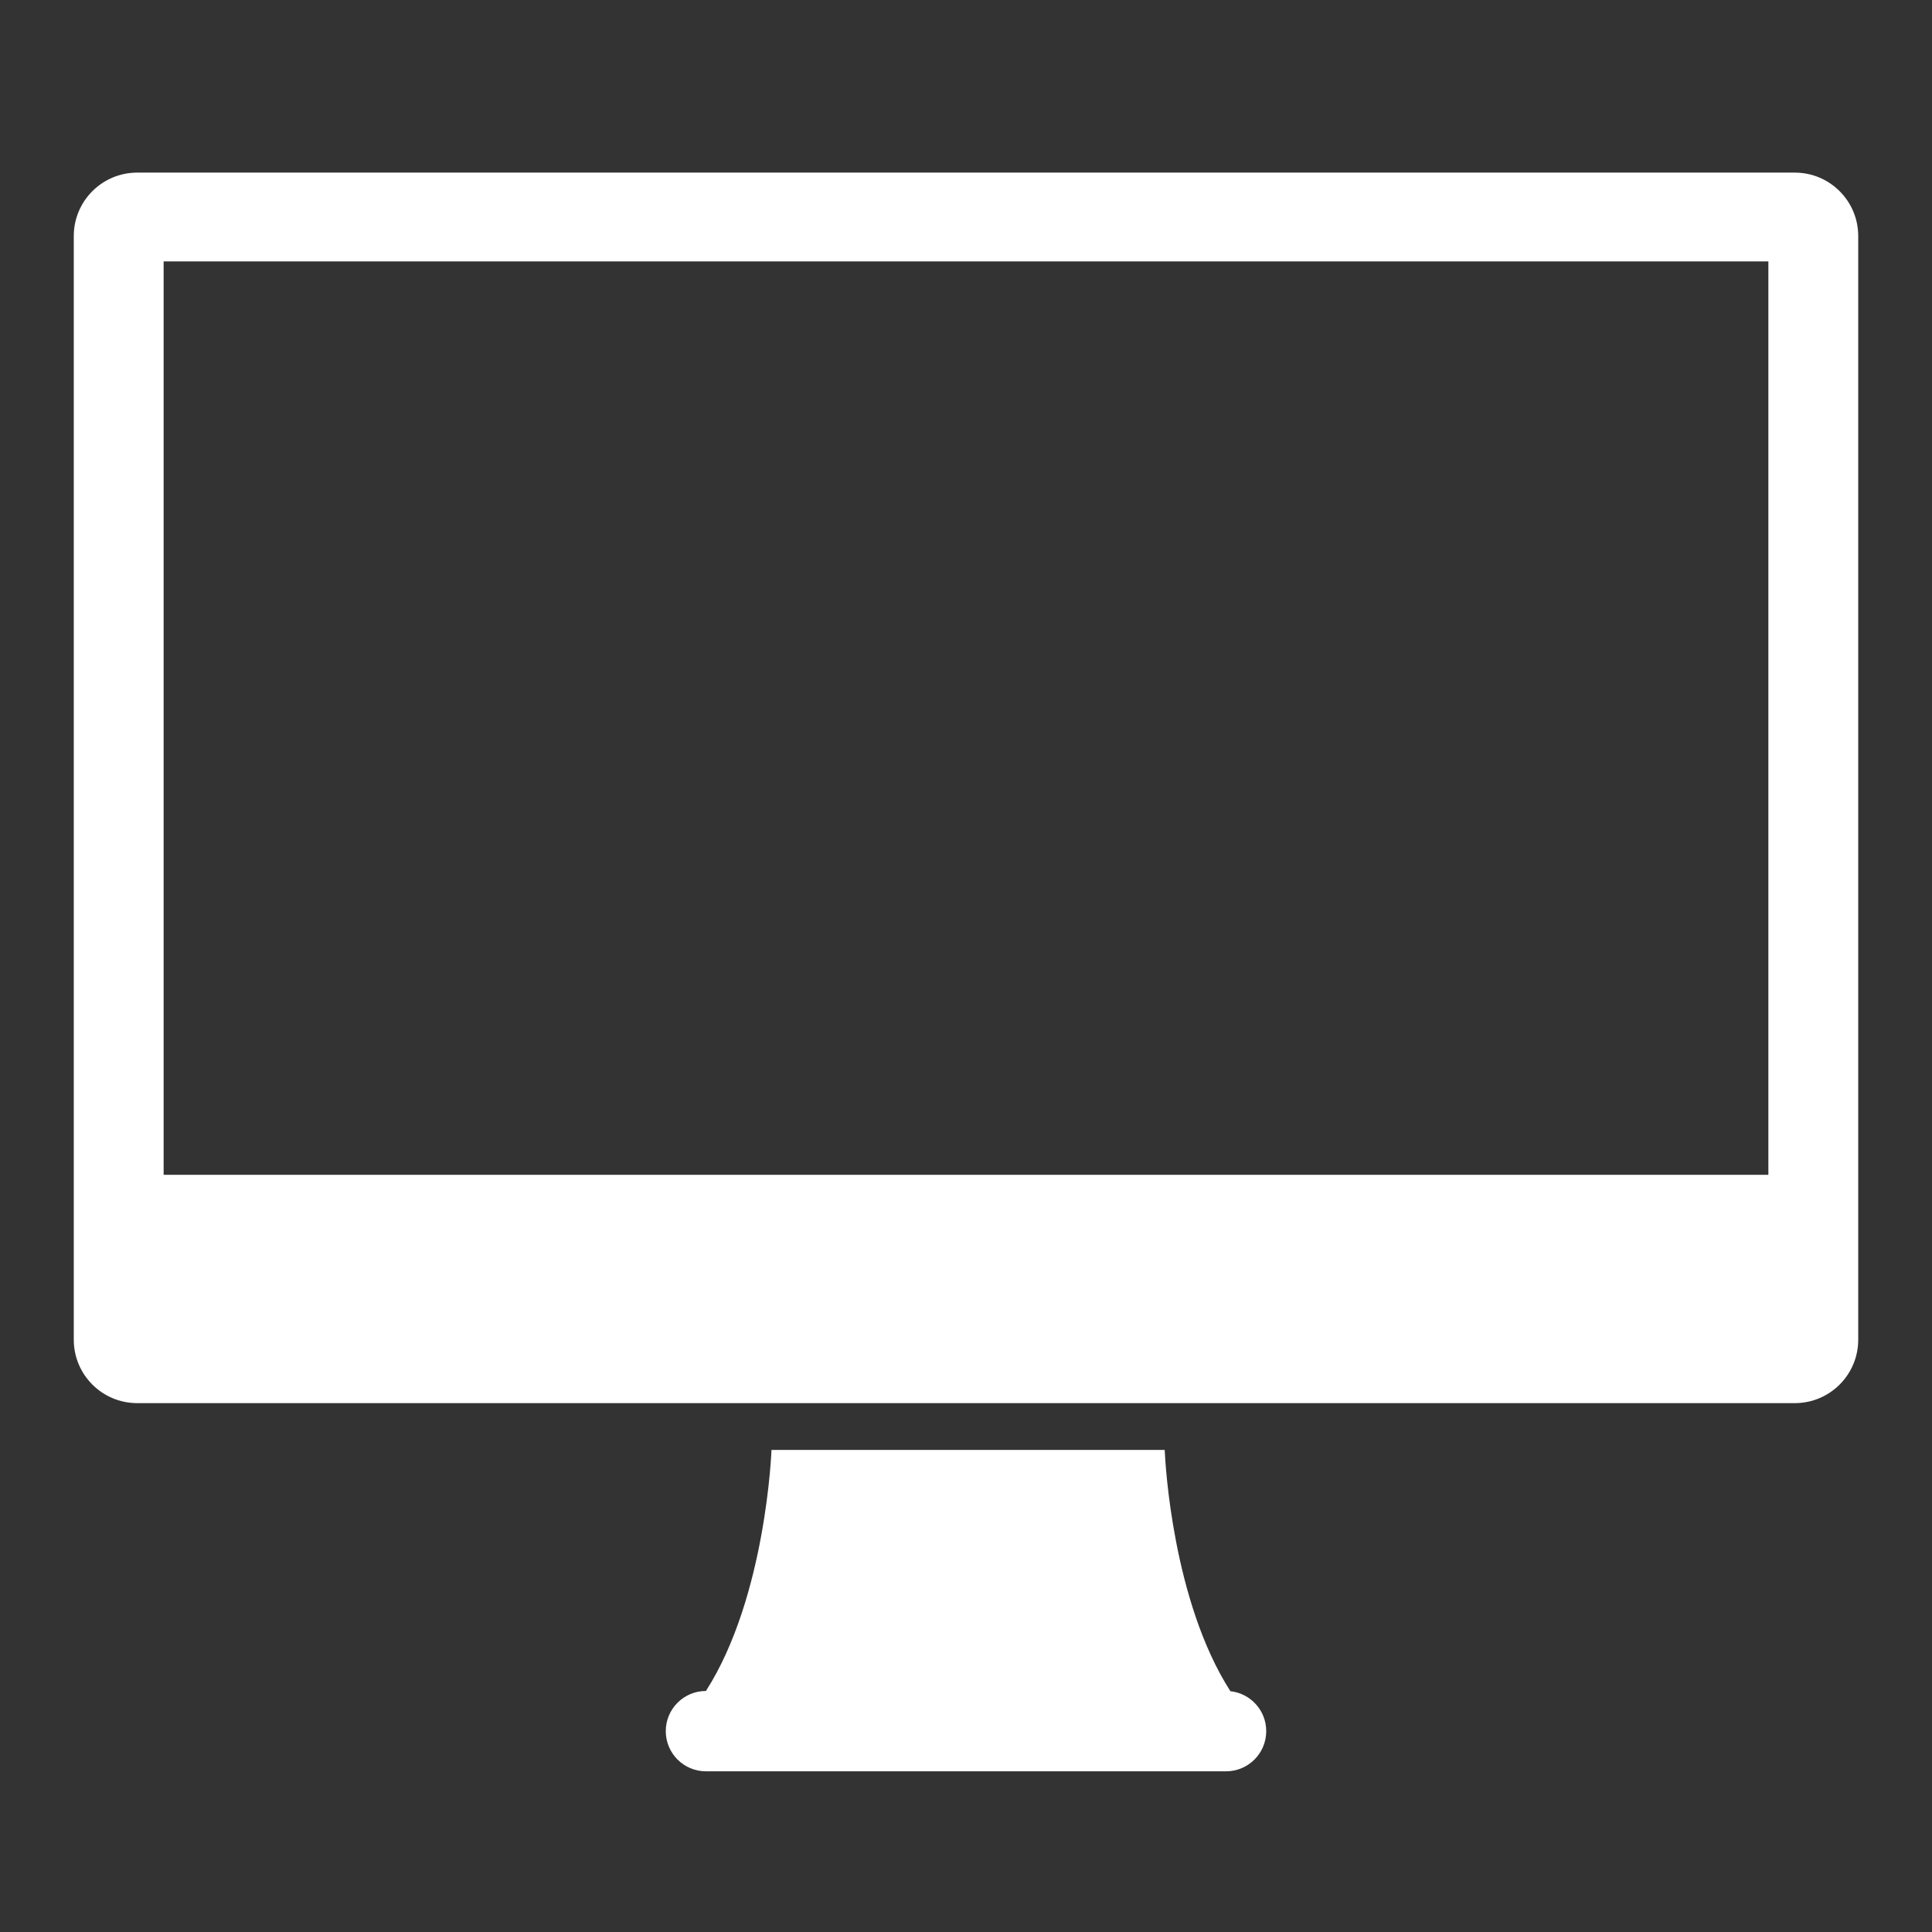 <?xml version="1.0" encoding="utf-8"?>
<!-- Generator: Adobe Illustrator 16.0.0, SVG Export Plug-In . SVG Version: 6.00 Build 0)  -->
<!DOCTYPE svg PUBLIC "-//W3C//DTD SVG 1.1//EN" "http://www.w3.org/Graphics/SVG/1.1/DTD/svg11.dtd">
<svg version="1.1" id="Layer_1" xmlns="http://www.w3.org/2000/svg" xmlns:xlink="http://www.w3.org/1999/xlink" x="0px" y="0px"
	 width="512px" height="512px" viewBox="0 0 512 512" enable-background="new 0 0 512 512" xml:space="preserve" fill="white">
<rect x="0" y="0" width="512" height="512" fill="#333333" stroke="none"/>
<path d="M326.069,448.187c-0.015-0.021-0.025-0.042-0.04-0.063c-15.238-23.795-17.212-60.317-17.359-63.609v-0.267H204.452
	c0,0-1.402,38.942-17.371,63.876c-5.879,0-10.645,4.767-10.645,10.645c0,5.881,4.766,10.647,10.645,10.647h137.836
	c5.88,0,10.647-4.767,10.647-10.647C335.565,453.28,331.406,448.761,326.069,448.187z"/>
<path d="M475.64,45.743H36.36c-9.283,0-16.809,7.526-16.809,16.809v292.482c0,9.283,7.526,16.81,16.809,16.81h439.28
	c9.283,0,16.81-7.526,16.81-16.81V62.552C492.449,53.27,484.923,45.743,475.64,45.743z M468.637,311.331H43.364V69.278h425.273
	V311.331z"/>
</svg>
